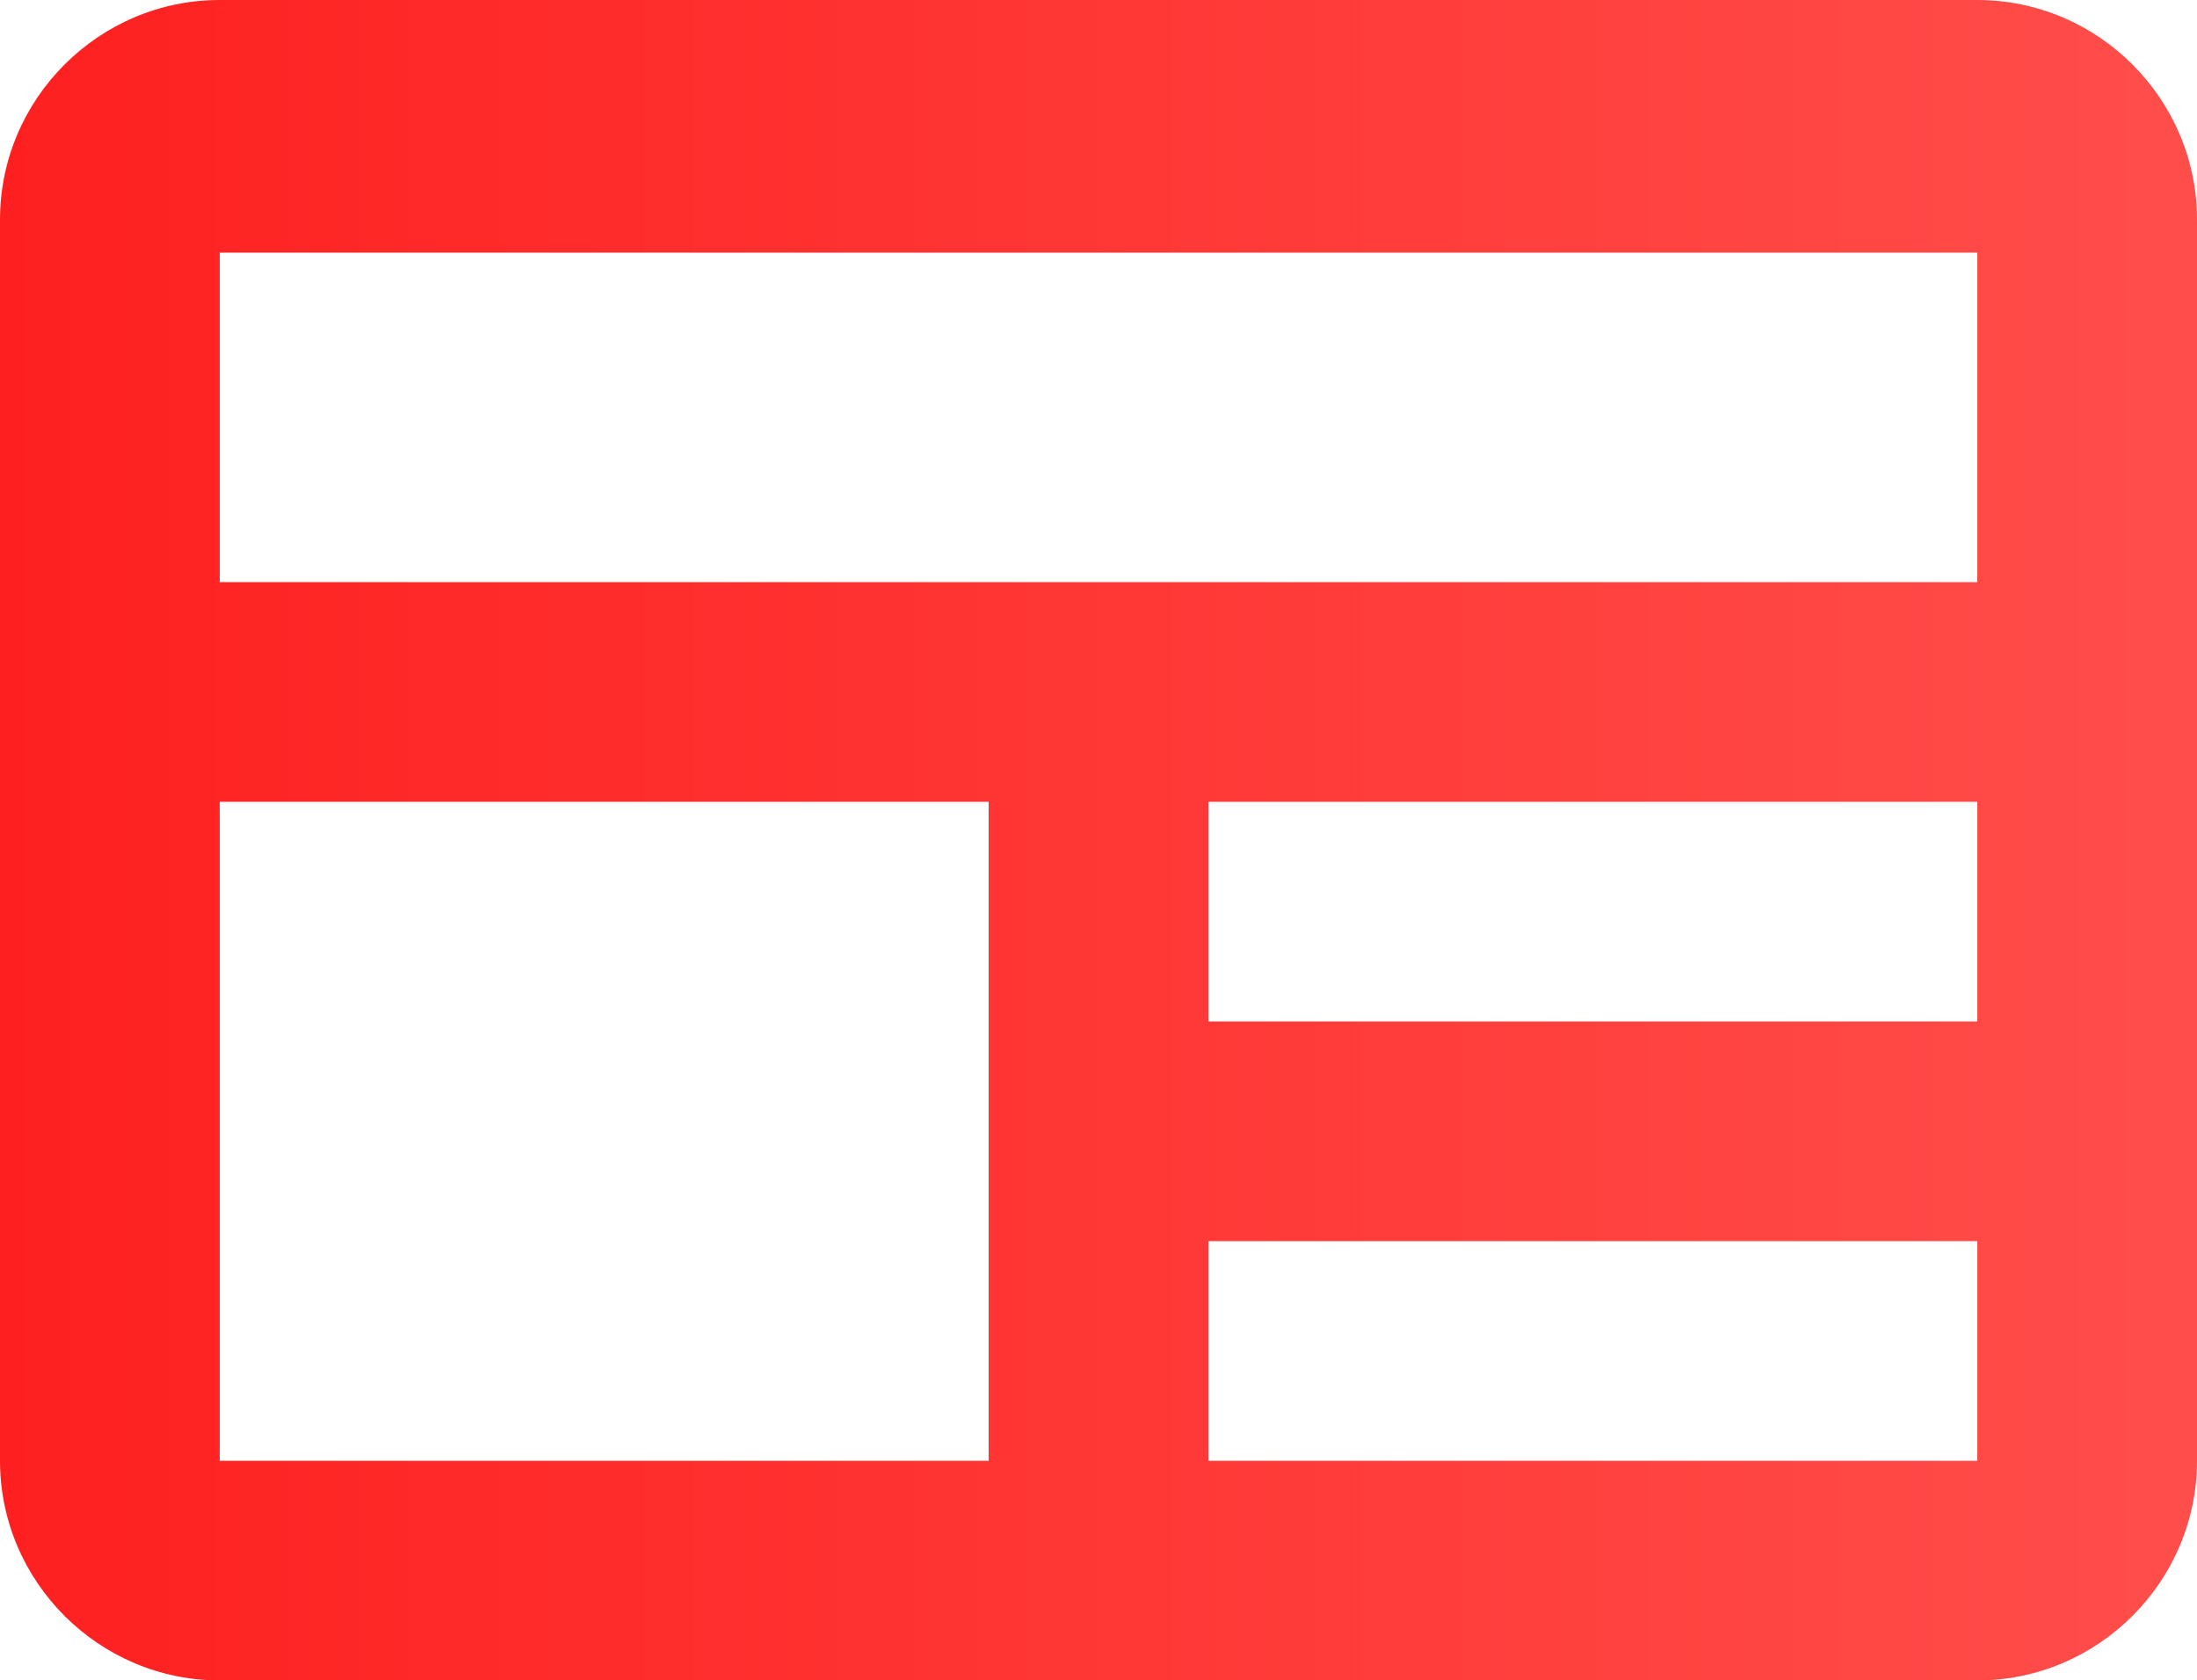 <?xml version="1.0" encoding="utf-8"?>
<!-- Generator: Adobe Illustrator 21.1.0, SVG Export Plug-In . SVG Version: 6.00 Build 0)  -->
<svg version="1.1" id="Layer_1" xmlns="http://www.w3.org/2000/svg" xmlns:xlink="http://www.w3.org/1999/xlink" x="0px" y="0px"
	 viewBox="0 0 20 15.3" style="enable-background:new 0 0 20 15.3;" xml:space="preserve">
<style type="text/css">
	.st0{fill:url(#SVGID_1_);}
</style>
<linearGradient id="SVGID_1_" gradientUnits="userSpaceOnUse" x1="0" y1="7.659" x2="20" y2="7.659">
	<stop  offset="0" style="stop-color:#FE2020"/>
	<stop  offset="1" style="stop-color:#FF4E4A"/>
</linearGradient>
<path class="st0" d="M18,5.3H2v-3h16 M18,9.3h-7v-2h7 M18,13.3h-7v-2h7 M9,13.3H2v-6h7 M0,2l0,11.3c0,1.1,0.9,2,2,2h16
	c1.1,0,2-0.9,2-2V2c0-1.1-0.9-2-2-2H2C0.9,0,0,0.9,0,2z"/>
</svg>

